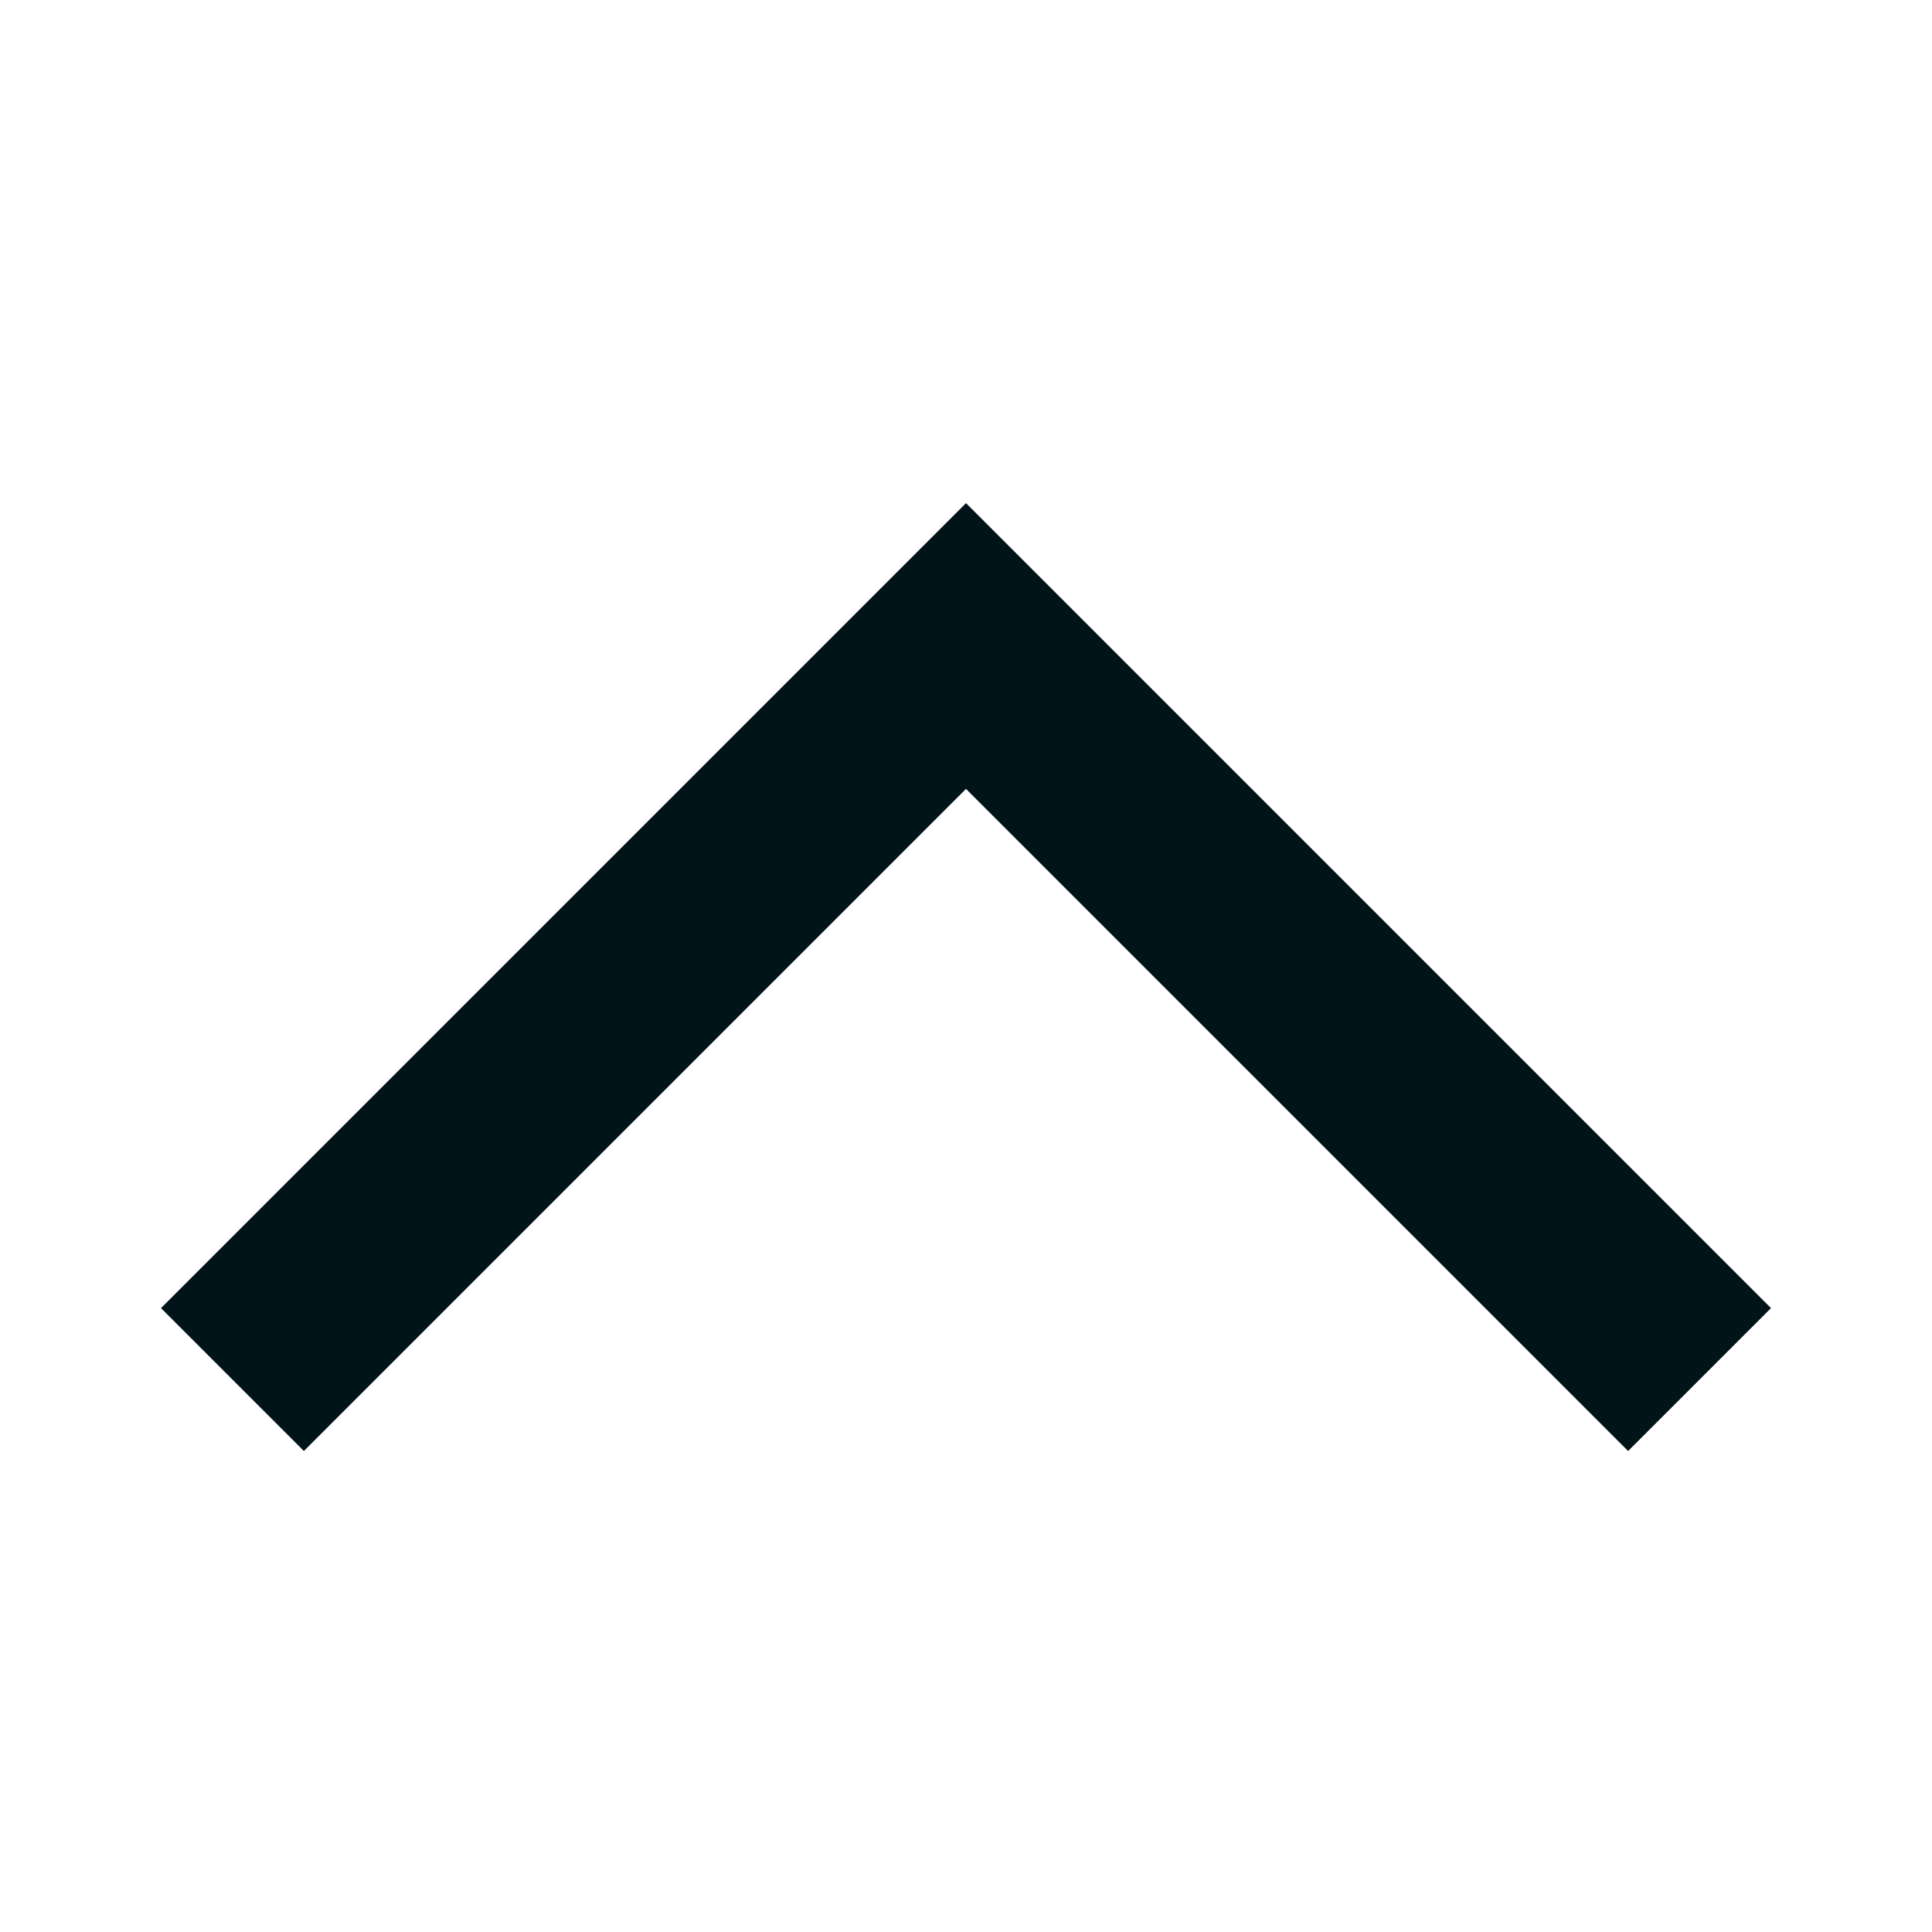 <svg width="24" height="24" viewBox="0 0 24 24" fill="none" xmlns="http://www.w3.org/2000/svg">
<g id="chevron up">
<path id="background" d="M22 16.25L20.225 18.025L12 9.8L3.775 18.025L2 16.25L12 6.25L22 16.25Z" fill="#00141A"/>
</g>
</svg>
